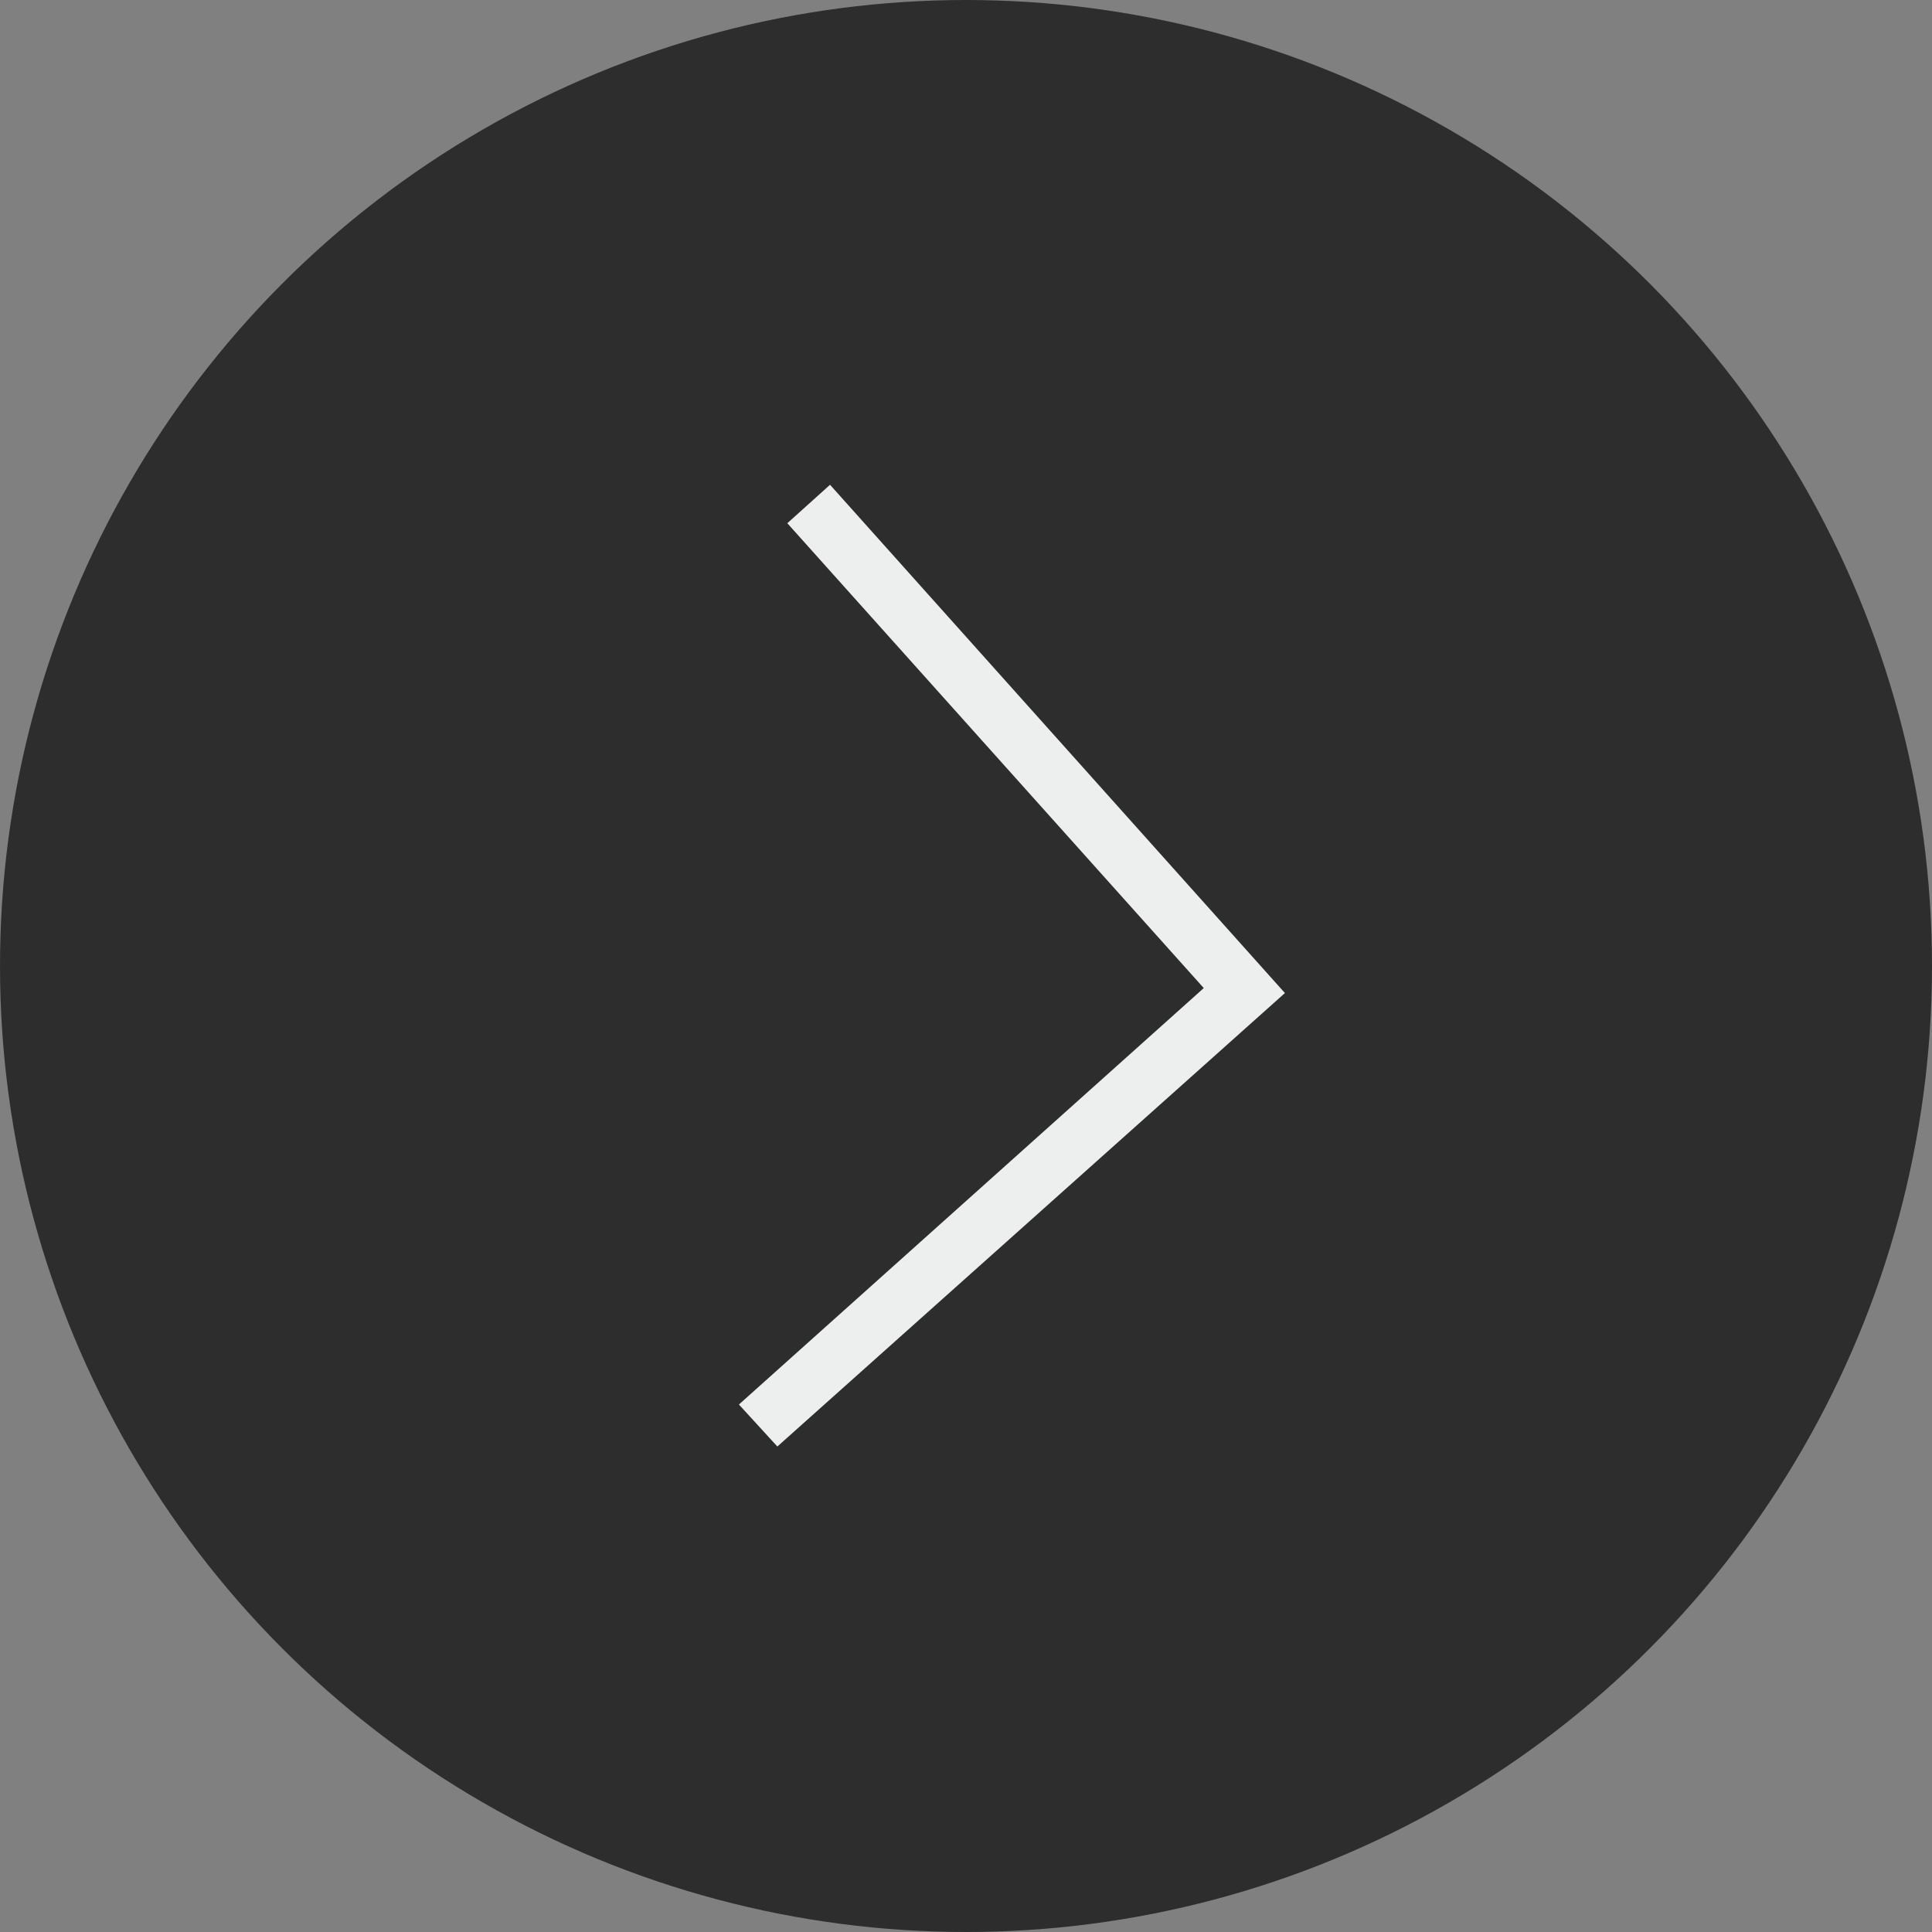 <svg xmlns="http://www.w3.org/2000/svg" viewBox="0 0 27.14 27.14"><rect x="0" y="0" width="27.14" height="27.14" fill="#808080" stroke="none"/><defs><style>.cls-1{fill:#2d2d2e;}.cls-2{fill:#edefee;}</style></defs><title>next-button</title><g id="Layer_2" data-name="Layer 2"><g id="Layer_1-2" data-name="Layer 1"><circle class="cls-1" cx="13.57" cy="13.57" r="13.57"/><polygon class="cls-2" points="10.92 20.32 10.38 19.73 16.91 13.88 11.06 7.35 11.66 6.81 18.05 13.95 10.92 20.32"/></g></g></svg>